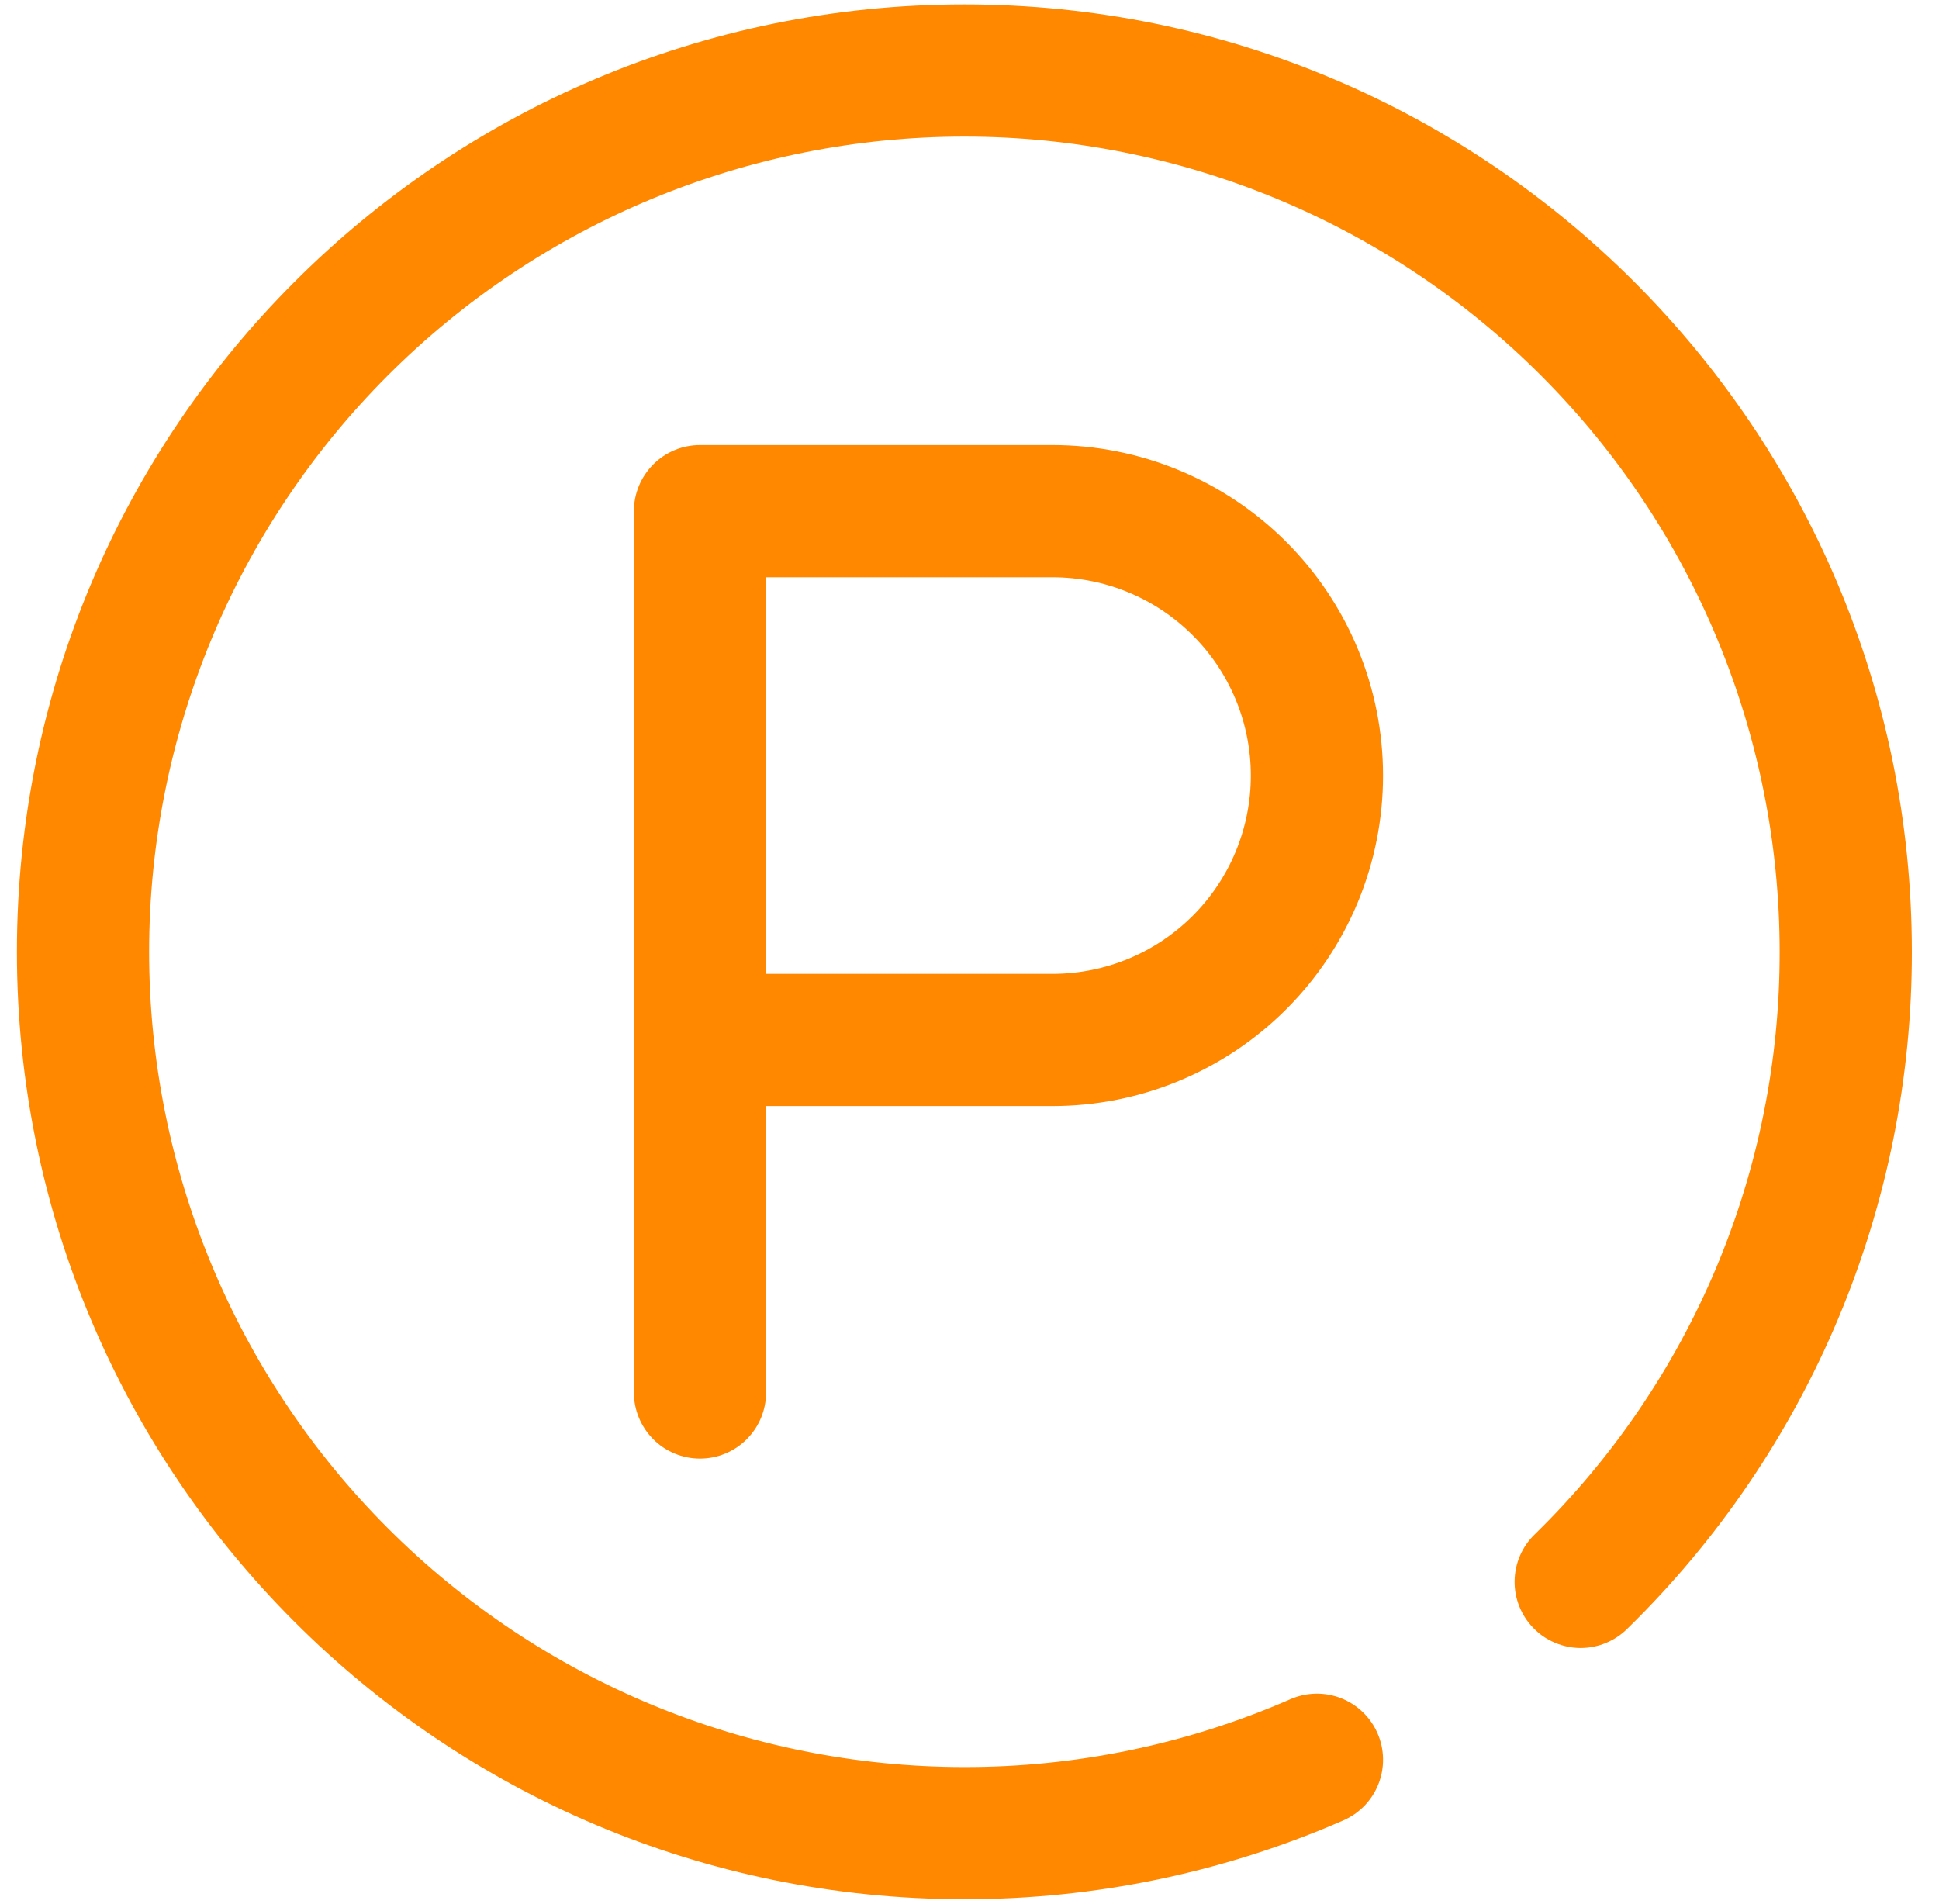 <svg width="55" height="54" viewBox="0 0 55 54" fill="none" xmlns="http://www.w3.org/2000/svg">
<path fill-rule="evenodd" clip-rule="evenodd" d="M27.355 3.875C21.222 3.875 15.34 6.311 11.004 10.648C6.667 14.985 4.23 20.867 4.23 27C4.23 33.133 6.667 39.015 11.004 43.352C15.34 47.689 21.222 50.125 27.355 50.125C30.539 50.129 33.688 49.474 36.605 48.2C36.831 48.102 37.074 48.048 37.32 48.044C37.566 48.039 37.811 48.083 38.041 48.173C38.27 48.263 38.479 48.397 38.656 48.568C38.834 48.739 38.976 48.943 39.074 49.169C39.173 49.395 39.226 49.637 39.23 49.884C39.235 50.13 39.191 50.374 39.101 50.604C39.011 50.833 38.877 51.042 38.706 51.22C38.535 51.397 38.331 51.539 38.105 51.638C34.715 53.118 31.055 53.879 27.355 53.875C12.513 53.875 0.48 41.843 0.48 27C0.48 12.158 12.513 0.125 27.355 0.125C42.198 0.125 54.23 12.158 54.23 27C54.235 30.575 53.523 34.115 52.139 37.411C50.754 40.707 48.724 43.693 46.168 46.193C45.993 46.369 45.785 46.509 45.555 46.604C45.326 46.7 45.08 46.748 44.831 46.748C44.583 46.747 44.337 46.697 44.108 46.6C43.879 46.504 43.671 46.363 43.498 46.185C43.324 46.008 43.187 45.797 43.095 45.567C43.003 45.336 42.957 45.089 42.962 44.84C42.966 44.592 43.019 44.347 43.119 44.119C43.219 43.892 43.363 43.686 43.543 43.515C45.743 41.364 47.49 38.795 48.682 35.959C49.873 33.123 50.485 30.076 50.48 27C50.48 20.867 48.044 14.985 43.707 10.648C39.37 6.311 33.489 3.875 27.355 3.875Z" fill="#FF8800"/>
<path fill-rule="evenodd" clip-rule="evenodd" d="M17.98 14.5C17.98 14.003 18.178 13.526 18.53 13.174C18.881 12.822 19.358 12.625 19.855 12.625H29.855C31.087 12.625 32.306 12.867 33.443 13.339C34.581 13.81 35.614 14.5 36.485 15.371C37.355 16.241 38.046 17.275 38.517 18.412C38.988 19.55 39.23 20.769 39.23 22C39.23 23.231 38.988 24.45 38.517 25.588C38.046 26.725 37.355 27.759 36.485 28.629C35.614 29.5 34.581 30.19 33.443 30.661C32.306 31.133 31.087 31.375 29.855 31.375H21.73V39.5C21.73 39.997 21.533 40.474 21.181 40.826C20.83 41.178 20.353 41.375 19.855 41.375C19.358 41.375 18.881 41.178 18.53 40.826C18.178 40.474 17.98 39.997 17.98 39.5V14.5ZM21.73 27.625H29.855C31.347 27.625 32.778 27.032 33.833 25.977C34.888 24.923 35.48 23.492 35.48 22C35.48 20.508 34.888 19.077 33.833 18.023C32.778 16.968 31.347 16.375 29.855 16.375H21.73V27.625Z" fill="#FF8800"/>
</svg>
